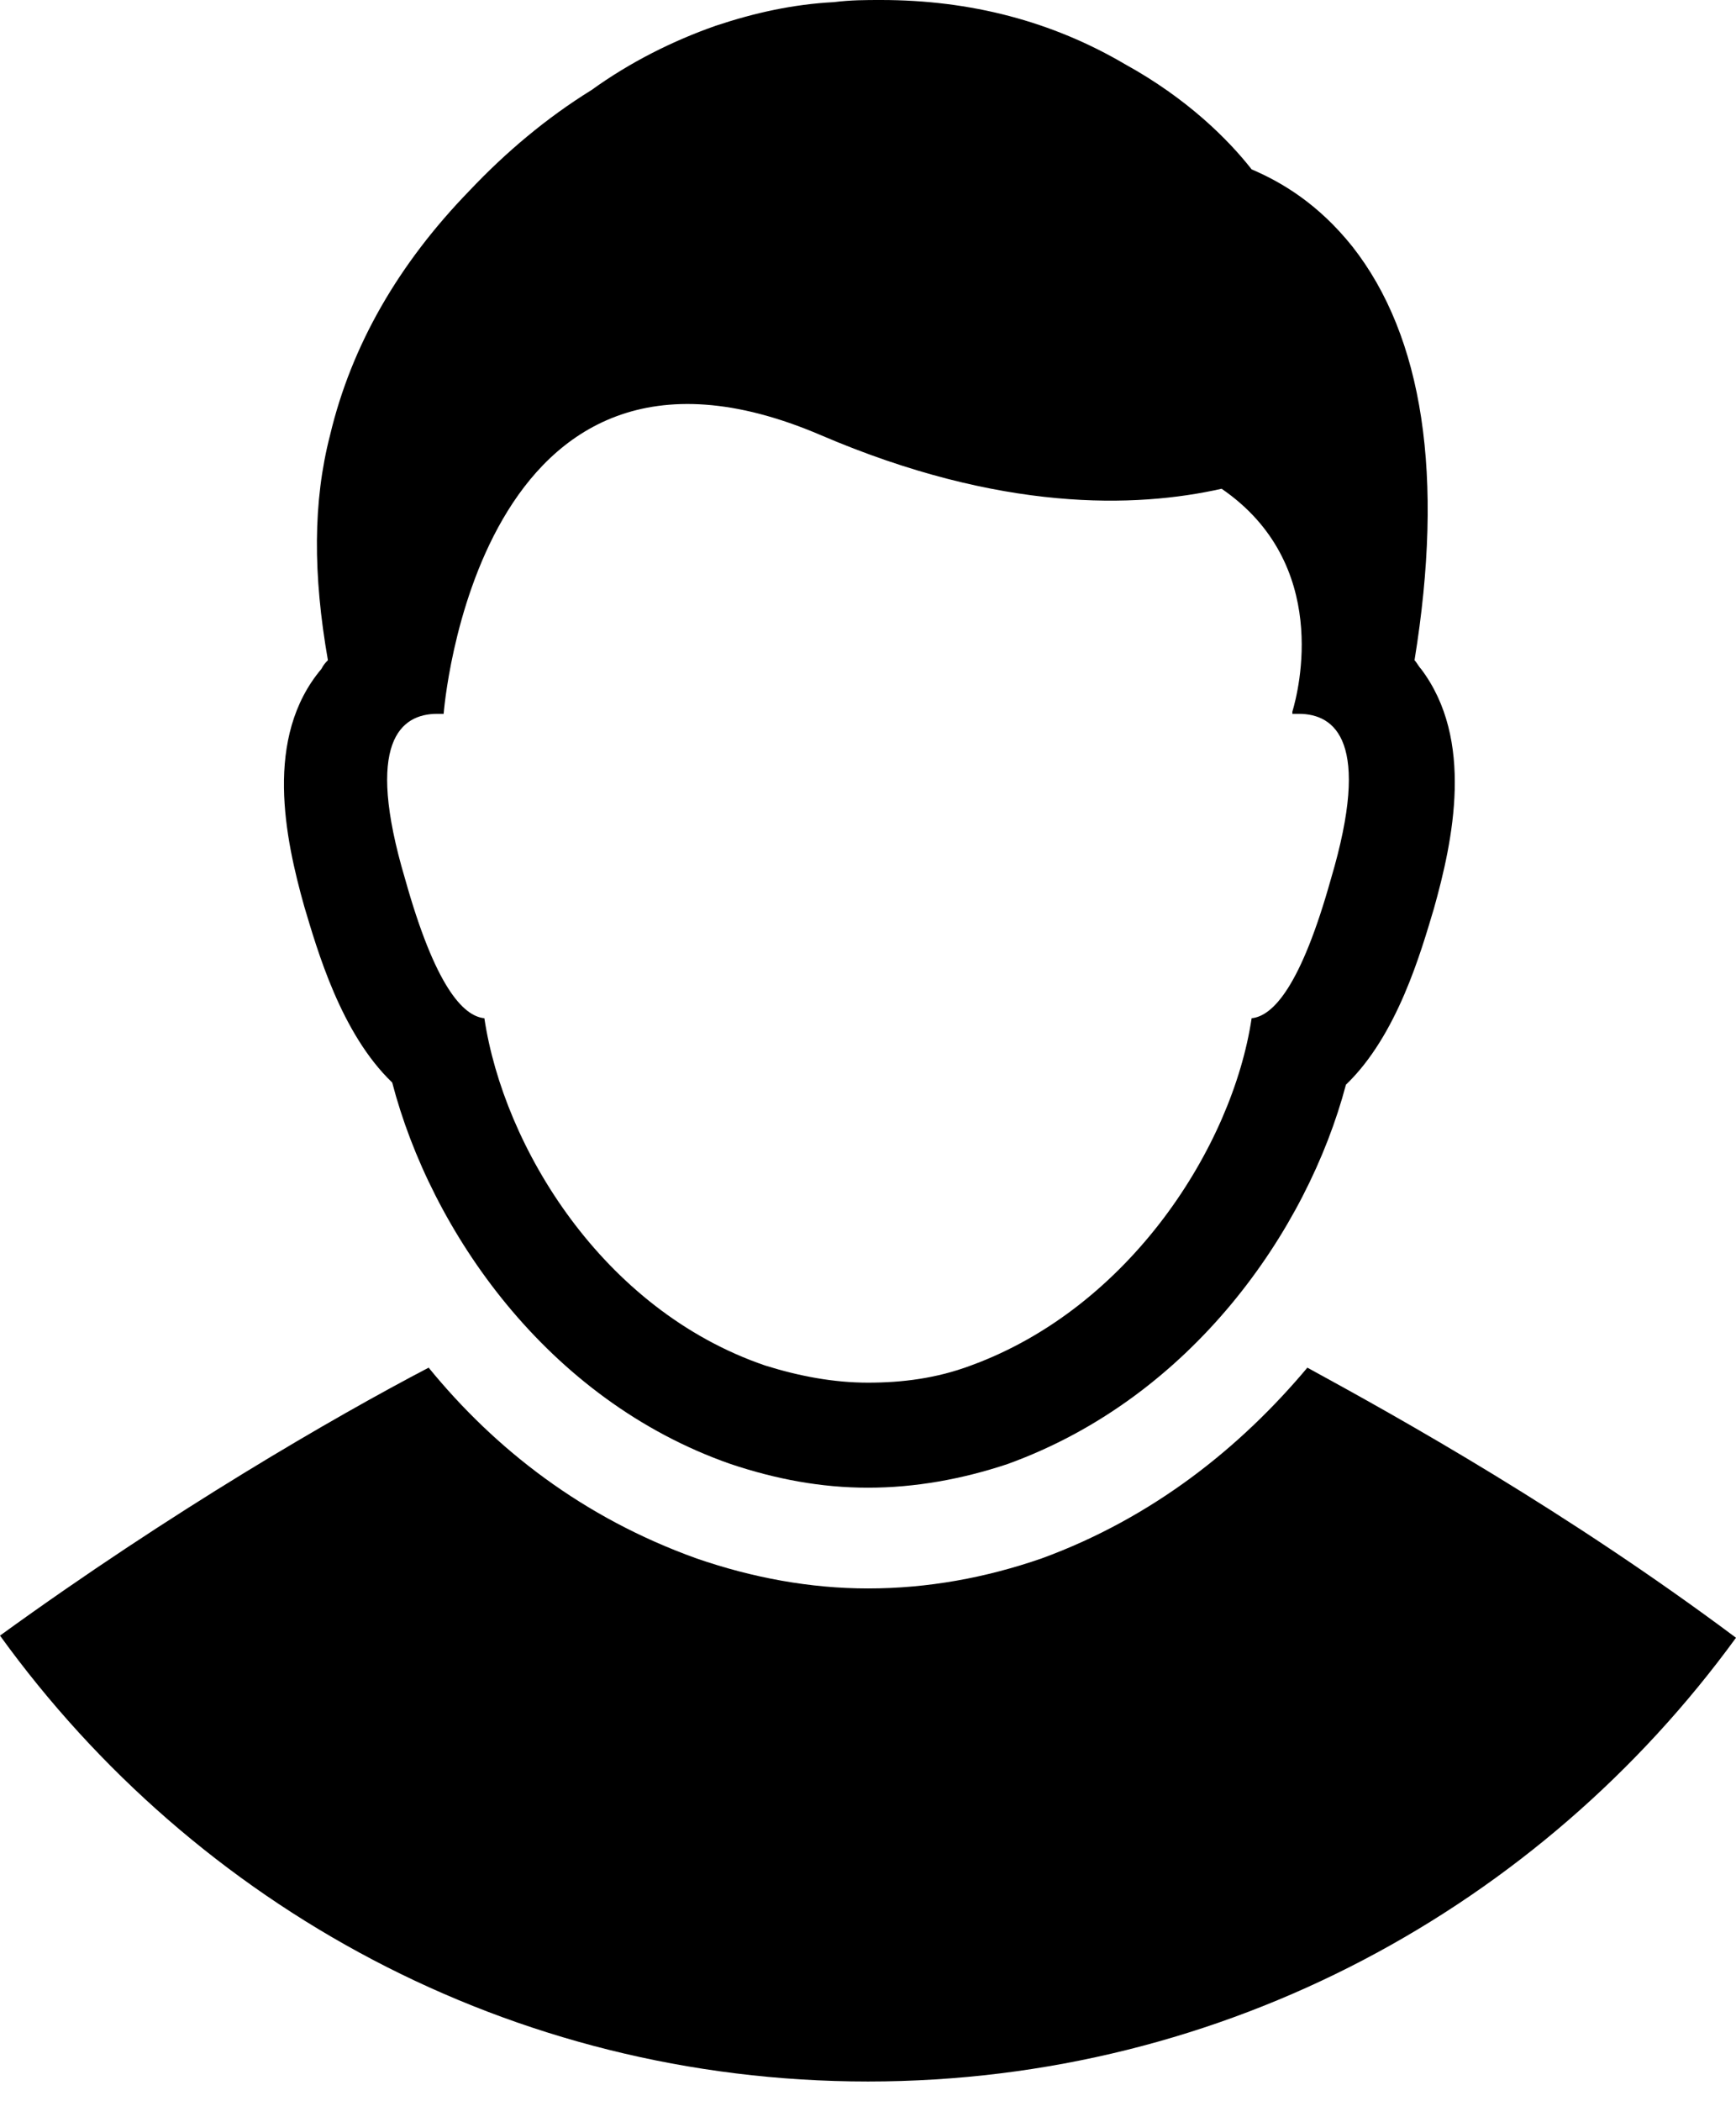 <svg width="81" height="98" viewBox="0 0 81 98" fill="none" xmlns="http://www.w3.org/2000/svg">
<path d="M14.2 42.3C14.8 44.3 15.9 48.2 18.3 50.5C20.1 57.4 25.5 65.3 34.1 68.3C36.2 69 38.3 69.4 40.5 69.4C42.7 69.4 44.9 69 47 68.3C55.6 65.2 61 57.4 62.8 50.6C65.2 48.3 66.3 44.4 66.9 42.4C67.8 39.2 68.8 34.5 66.3 31.2C66.2 31.1 66.1 30.9 66 30.8C67.4 22.2 66.4 15.7 63.1 11.5C61.5 9.5 59.8 8.5 58.4 7.9C57.3 6.5 55.4 4.6 52.5 3C49.1 1 45.3 0 41.1 0C40.4 0 39.7 2.23517e-08 38.9 0.1C37 0.2 35.2 0.6 33.4 1.2C31.4 1.9 29.4 2.9 27.6 4.2C25.5 5.5 23.6 7.1 21.9 8.9C18.6 12.3 16.4 16.1 15.4 20.3C14.6 23.4 14.6 26.8 15.3 30.8C15.2 30.9 15.1 31 15 31.2C12.3 34.4 13.3 39.1 14.2 42.3ZM20.4 33.3C20.5 33.3 20.6 33.3 20.7 33.3C20.7 33.3 22.2 13.4 38.3 20.3C46.7 23.9 53 23.7 57 22.8C62.1 26.3 60.6 32.2 60.3 33.2V33.3C60.4 33.3 60.5 33.3 60.6 33.3C62.3 33.3 64 34.6 62.1 41C60.7 46 59.4 47.4 58.4 47.5C57.5 53.5 52.7 61 45.3 63.7C43.7 64.3 42.1 64.5 40.5 64.5C38.9 64.5 37.3 64.2 35.7 63.7C28.1 61.1 23.5 53.5 22.6 47.5C21.6 47.4 20.3 46 18.9 41C17 34.6 18.7 33.3 20.4 33.3Z" fill="currentColor"/>
<path d="M61 63.8C57.9 67.5 53.8 70.8 48.6 72.7C46 73.6 43.3 74.1 40.5 74.1C37.8 74.1 35.1 73.6 32.5 72.7C27.2 70.8 23.1 67.6 20 63.8C15.6 66.1 8 70.5 0 76.3C9.1 88.9 23.8 97.1 40.5 97.1C57.2 97.1 71.9 88.9 81 76.4C73.1 70.5 65.4 66.2 61 63.8Z" fill="currentColor"/>
</svg>

